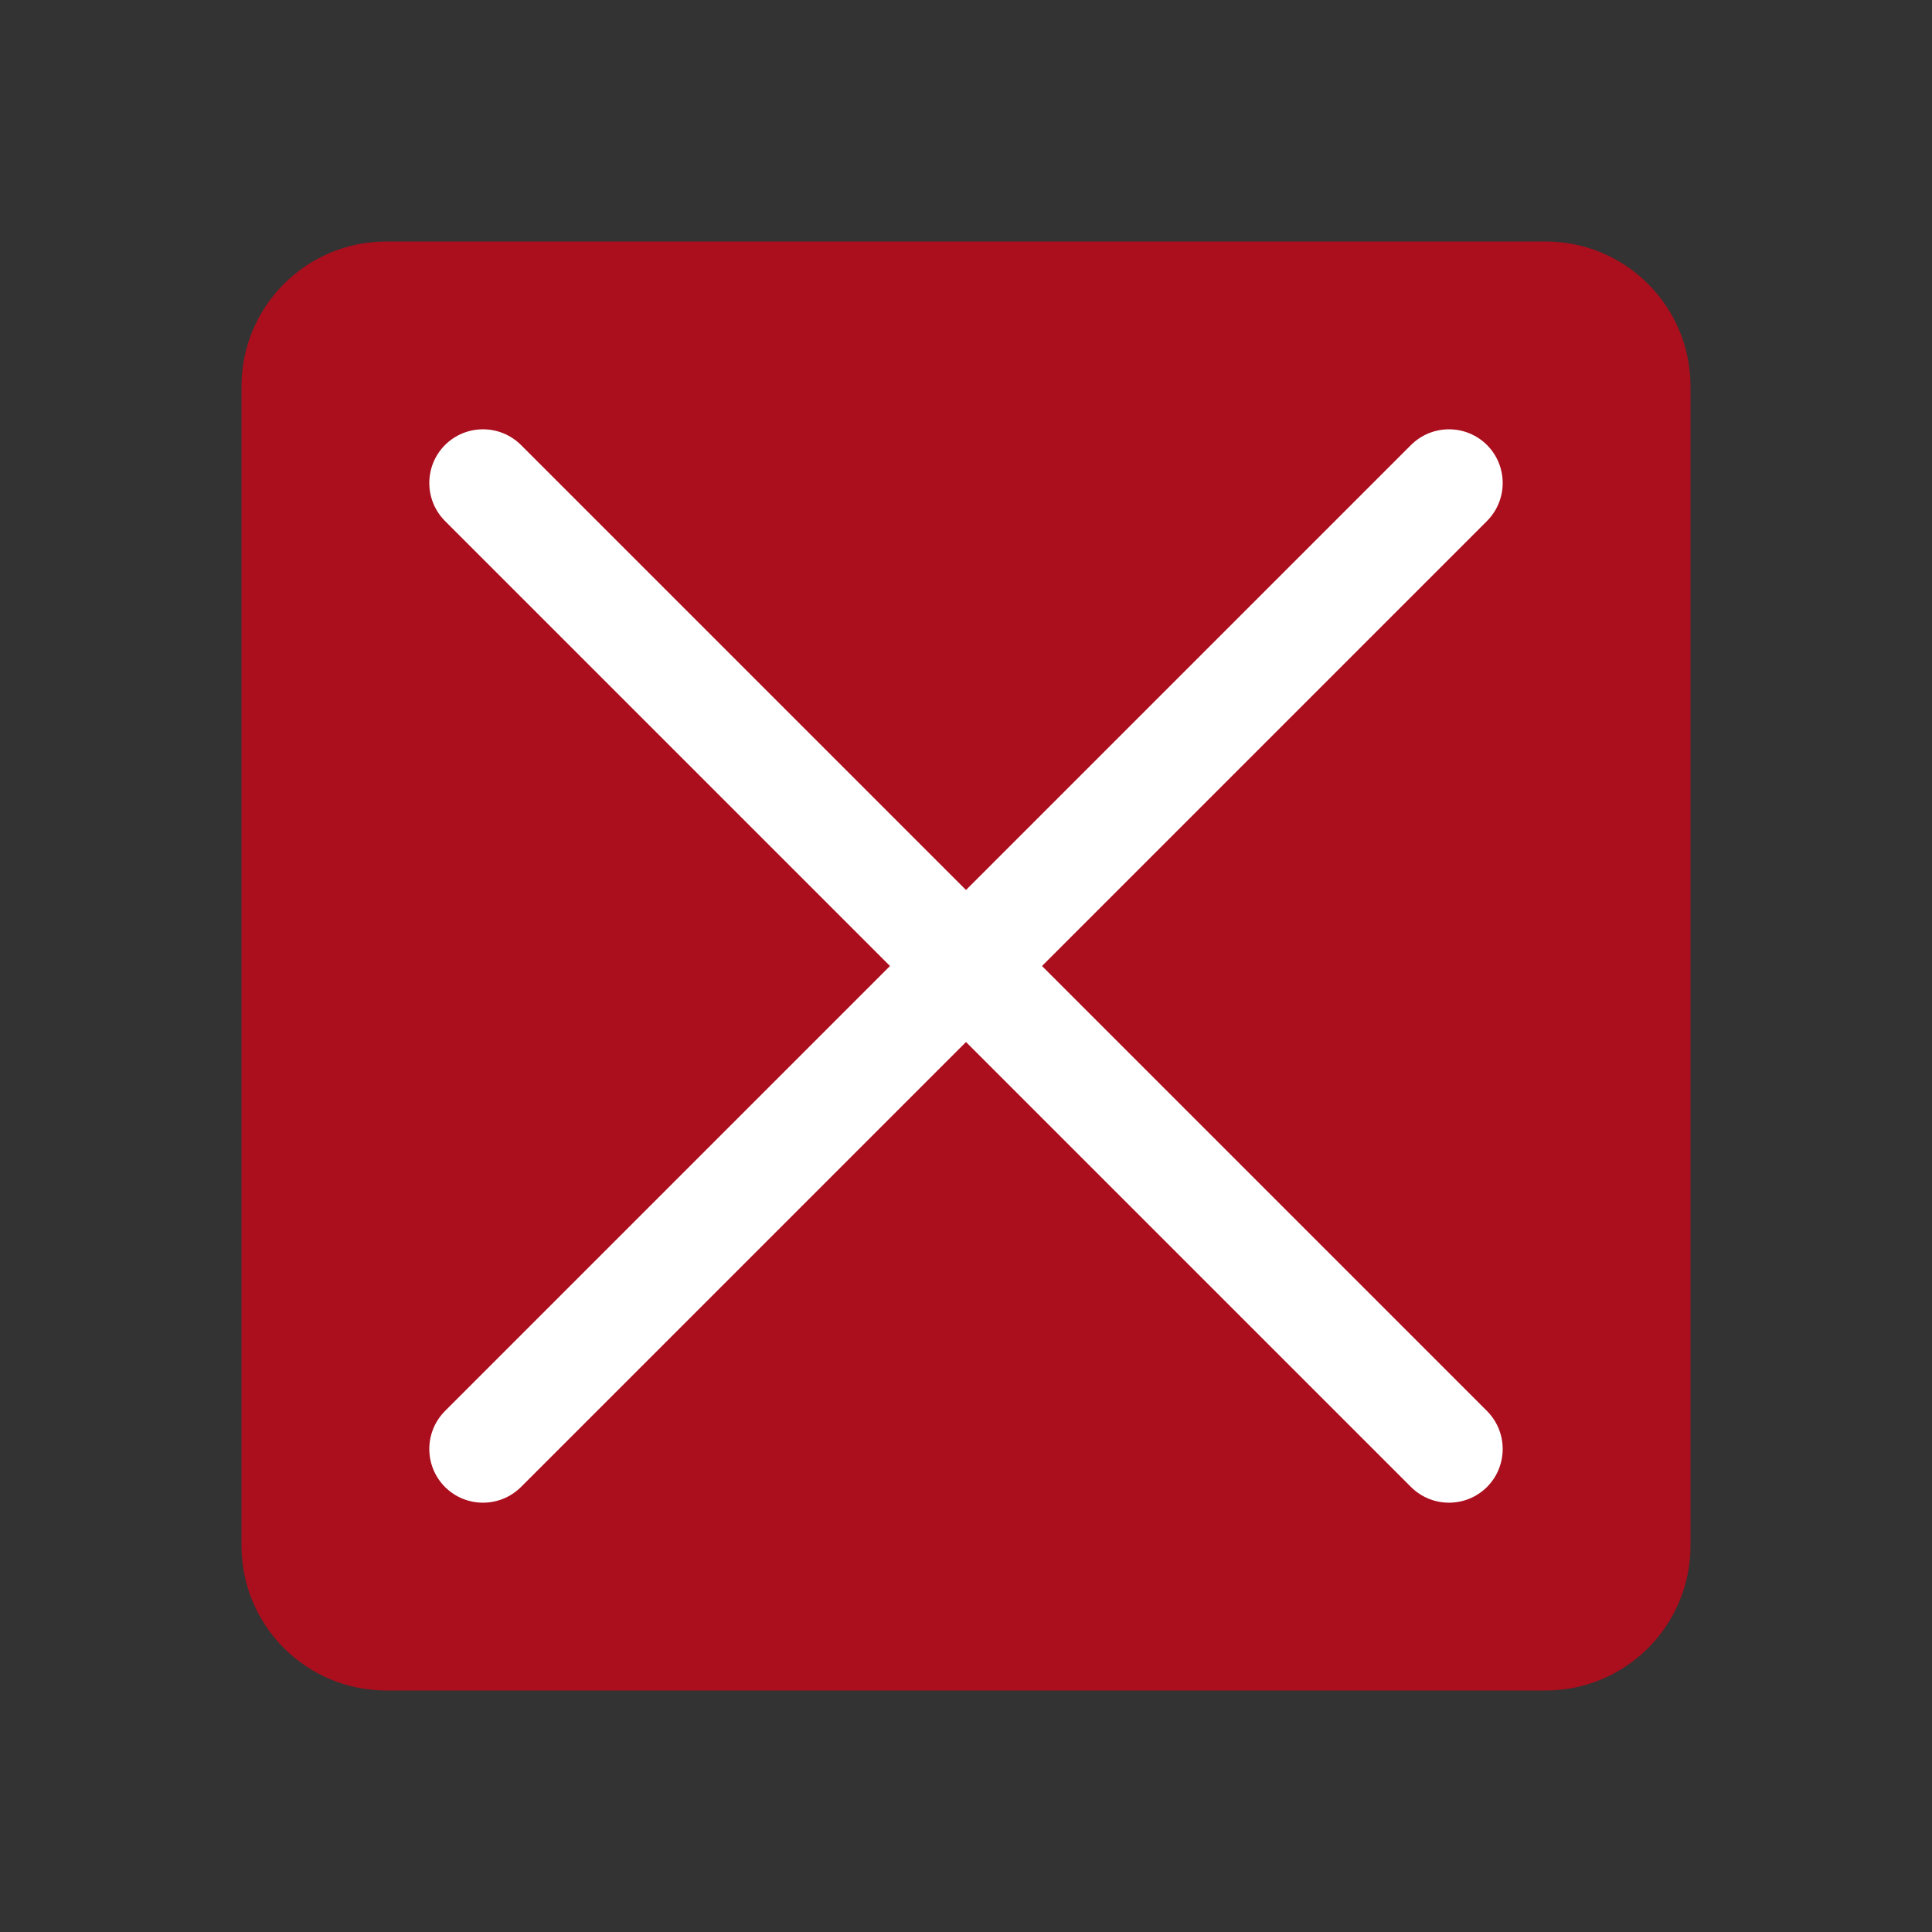 <?xml version='1.0' encoding='UTF-8' standalone='no'?>
<svg baseProfile="tiny" height="4.763mm" version="1.2" viewBox="0 0 18 18" width="4.763mm" xmlns="http://www.w3.org/2000/svg" xmlns:xlink="http://www.w3.org/1999/xlink">
    <rect x="0" y="0" width="18" height="18" fill="#333333" stroke="none"/>
    <style id="current-color-scheme" type="text/css">.ColorScheme-Text {color:#fcfcfc;}</style>
    <title>Qt SVG Document</title>
    <desc>Auto-generated by Klassy window decoration</desc>
    <defs/>
    <g fill="none" fill-rule="evenodd" stroke="black" stroke-linecap="square" stroke-linejoin="bevel" stroke-width="1">
        <g class="ColorScheme-Text" fill="#da0016" fill-opacity="0.72" font-family="Noto Sans" font-size="13.333" font-style="normal" font-weight="400" stroke="none" transform="matrix(1.125,0,0,1.125,0,0)">
            <path d="M2,3.2 C2,2.537 2.537,2 3.2,2 L12.8,2 C13.463,2 14,2.537 14,3.2 L14,12.8 C14,13.463 13.463,14 12.8,14 L3.2,14 C2.537,14 2,13.463 2,12.8 L2,3.2" fill-rule="evenodd" vector-effect="none"/>
        </g>
        <g class="ColorScheme-Text" fill="#ffffff" fill-opacity="1" font-family="Noto Sans" font-size="13.333" font-style="normal" font-weight="400" stroke="none" transform="matrix(1,0,0,1,0,0)">
            <path d="M4.854,4.146 L13.854,13.146 C14.049,13.342 14.049,13.658 13.854,13.854 C13.658,14.049 13.342,14.049 13.146,13.854 L4.146,4.854 C3.951,4.658 3.951,4.342 4.146,4.146 C4.342,3.951 4.658,3.951 4.854,4.146 " fill-rule="nonzero" vector-effect="none"/>
            <path d="M13.854,4.854 L4.854,13.854 C4.658,14.049 4.342,14.049 4.146,13.854 C3.951,13.658 3.951,13.342 4.146,13.146 L13.146,4.146 C13.342,3.951 13.658,3.951 13.854,4.146 C14.049,4.342 14.049,4.658 13.854,4.854 " fill-rule="nonzero" vector-effect="none"/>
        </g>
    </g>
</svg>
